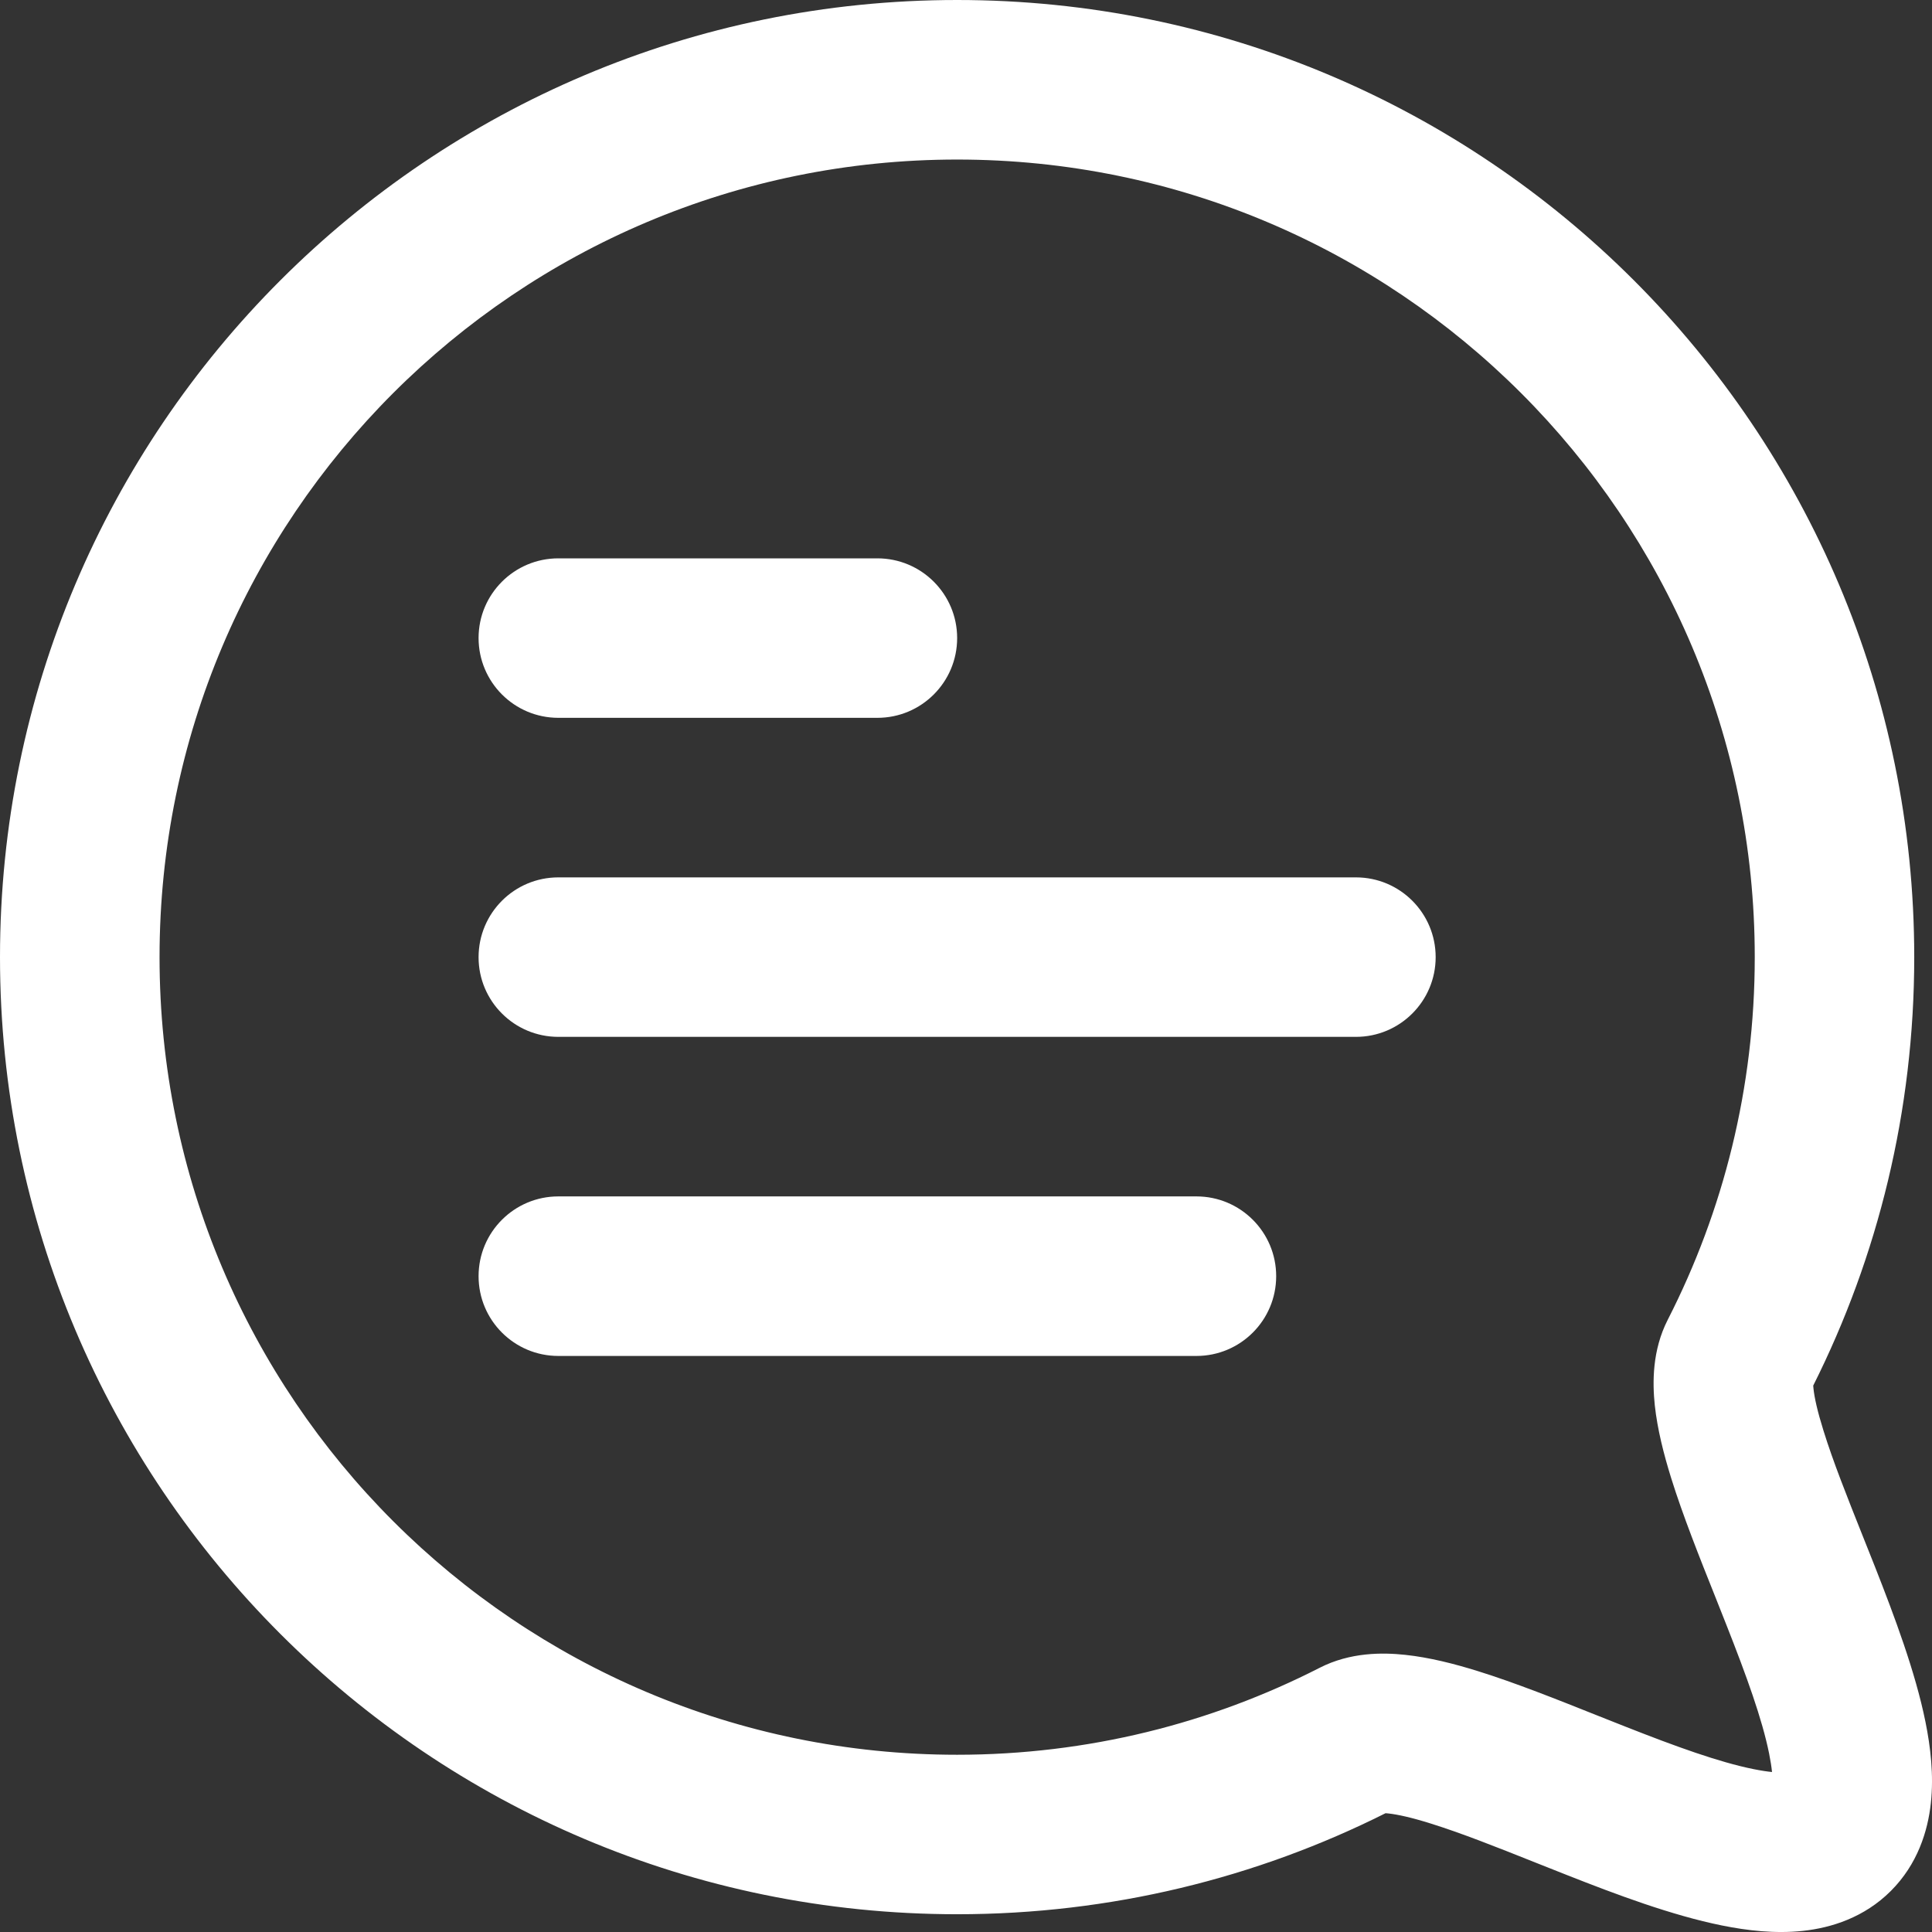 <svg width="31" height="31" viewBox="0 0 31 31" fill="none" xmlns="http://www.w3.org/2000/svg">
<rect x="0" y="0" width="31" height="31" fill="#333333" stroke="none"/>
<path d="M8.959 8.959C8.252 8.959 7.679 9.532 7.679 10.238C7.679 10.945 8.252 11.518 8.959 11.518H14.078C14.785 11.518 15.358 10.945 15.358 10.238C15.358 9.532 14.785 8.959 14.078 8.959H8.959Z" fill="white"/>
<path d="M7.679 20.477C7.679 19.77 8.252 19.197 8.959 19.197H19.197C19.904 19.197 20.477 19.77 20.477 20.477C20.477 21.184 19.904 21.757 19.197 21.757H8.959C8.252 21.757 7.679 21.184 7.679 20.477Z" fill="white"/>
<path d="M8.959 14.078C8.252 14.078 7.679 14.651 7.679 15.358C7.679 16.064 8.252 16.637 8.959 16.637H21.757C22.463 16.637 23.036 16.064 23.036 15.358C23.036 14.651 22.463 14.078 21.757 14.078H8.959Z" fill="white"/>
<path fill-rule="evenodd" clip-rule="evenodd" d="M15.358 0C6.876 0 0 6.876 0 15.358C0 23.839 6.876 30.715 15.358 30.715C17.826 30.715 20.163 30.132 22.232 29.094C22.245 29.095 22.26 29.096 22.278 29.098C22.425 29.114 22.646 29.162 22.952 29.258C23.446 29.412 24.006 29.634 24.635 29.885C24.799 29.95 24.968 30.018 25.142 30.086C25.93 30.397 26.825 30.733 27.628 30.895C28.032 30.977 28.483 31.03 28.929 30.982C29.384 30.933 29.913 30.768 30.34 30.341C30.768 29.913 30.933 29.384 30.982 28.929C31.03 28.484 30.977 28.032 30.895 27.628C30.733 26.826 30.396 25.931 30.086 25.142C30.017 24.969 29.95 24.8 29.885 24.637C29.634 24.007 29.411 23.447 29.258 22.953C29.162 22.646 29.113 22.426 29.098 22.278L29.096 22.254L29.094 22.233C30.132 20.163 30.715 17.827 30.715 15.358C30.715 6.876 23.839 0 15.358 0ZM2.56 15.358C2.56 8.289 8.289 2.56 15.358 2.56C22.426 2.56 28.156 8.289 28.156 15.358C28.156 17.455 27.652 19.43 26.761 21.174C26.509 21.666 26.514 22.186 26.552 22.548C26.594 22.936 26.697 23.338 26.814 23.714C27 24.312 27.272 24.995 27.527 25.633C27.587 25.785 27.647 25.935 27.704 26.08C28.022 26.886 28.275 27.584 28.386 28.135C28.41 28.254 28.425 28.352 28.433 28.433C28.352 28.425 28.253 28.41 28.134 28.386C27.583 28.275 26.885 28.022 26.079 27.704C25.934 27.647 25.784 27.587 25.632 27.527C24.993 27.272 24.311 27 23.713 26.814C23.338 26.697 22.935 26.594 22.548 26.553C22.186 26.514 21.666 26.509 21.174 26.761C19.43 27.652 17.455 28.156 15.358 28.156C8.289 28.156 2.56 22.426 2.56 15.358ZM29.093 22.184C29.093 22.18 29.093 22.178 29.093 22.178C29.093 22.178 29.093 22.178 29.093 22.178C29.093 22.178 29.093 22.179 29.093 22.18L29.093 22.184Z" fill="white"/>
</svg>
